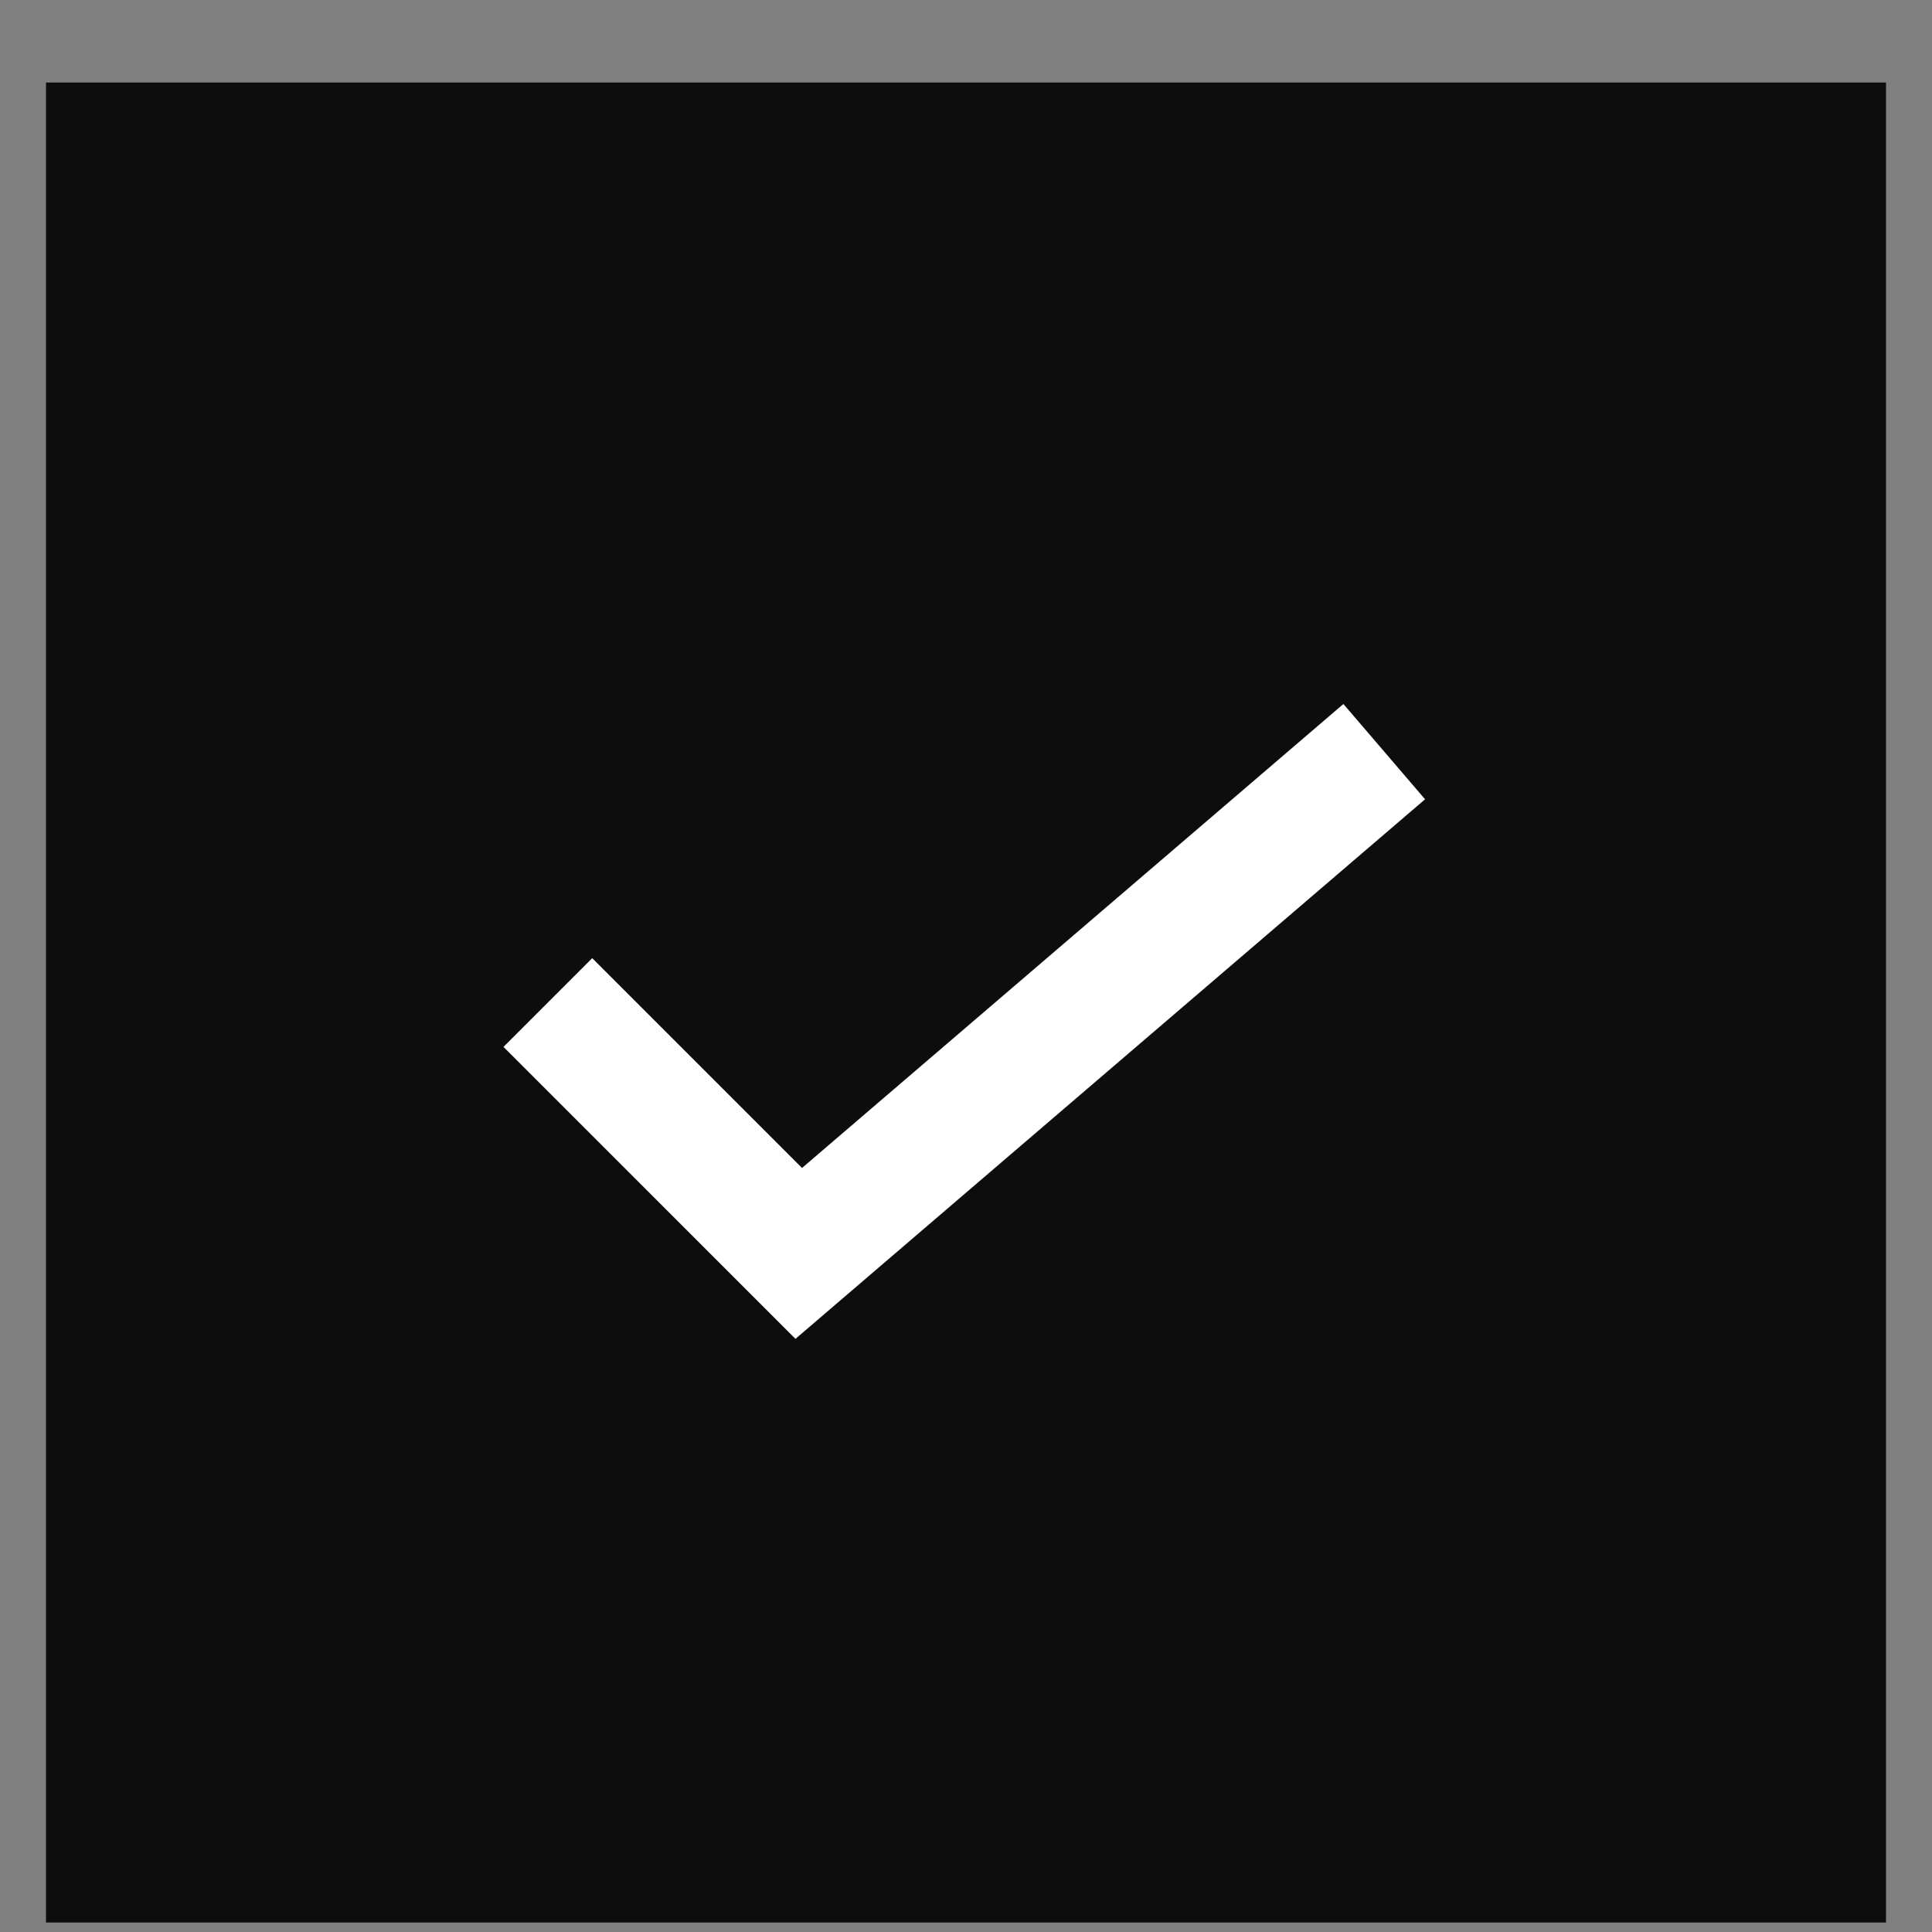 <svg width="21" height="21" viewBox="0 0 21 21" fill="none" xmlns="http://www.w3.org/2000/svg">
<rect x="0" y="0" width="21" height="21" fill="#808080" stroke="none"/>
<rect x="0.5" y="0.897" width="20" height="20" fill="#0D0D0D"/>
<path d="M5.955 10.897L8.682 13.624L15.046 8.17" stroke="white" stroke-width="1.364"/>
</svg>
